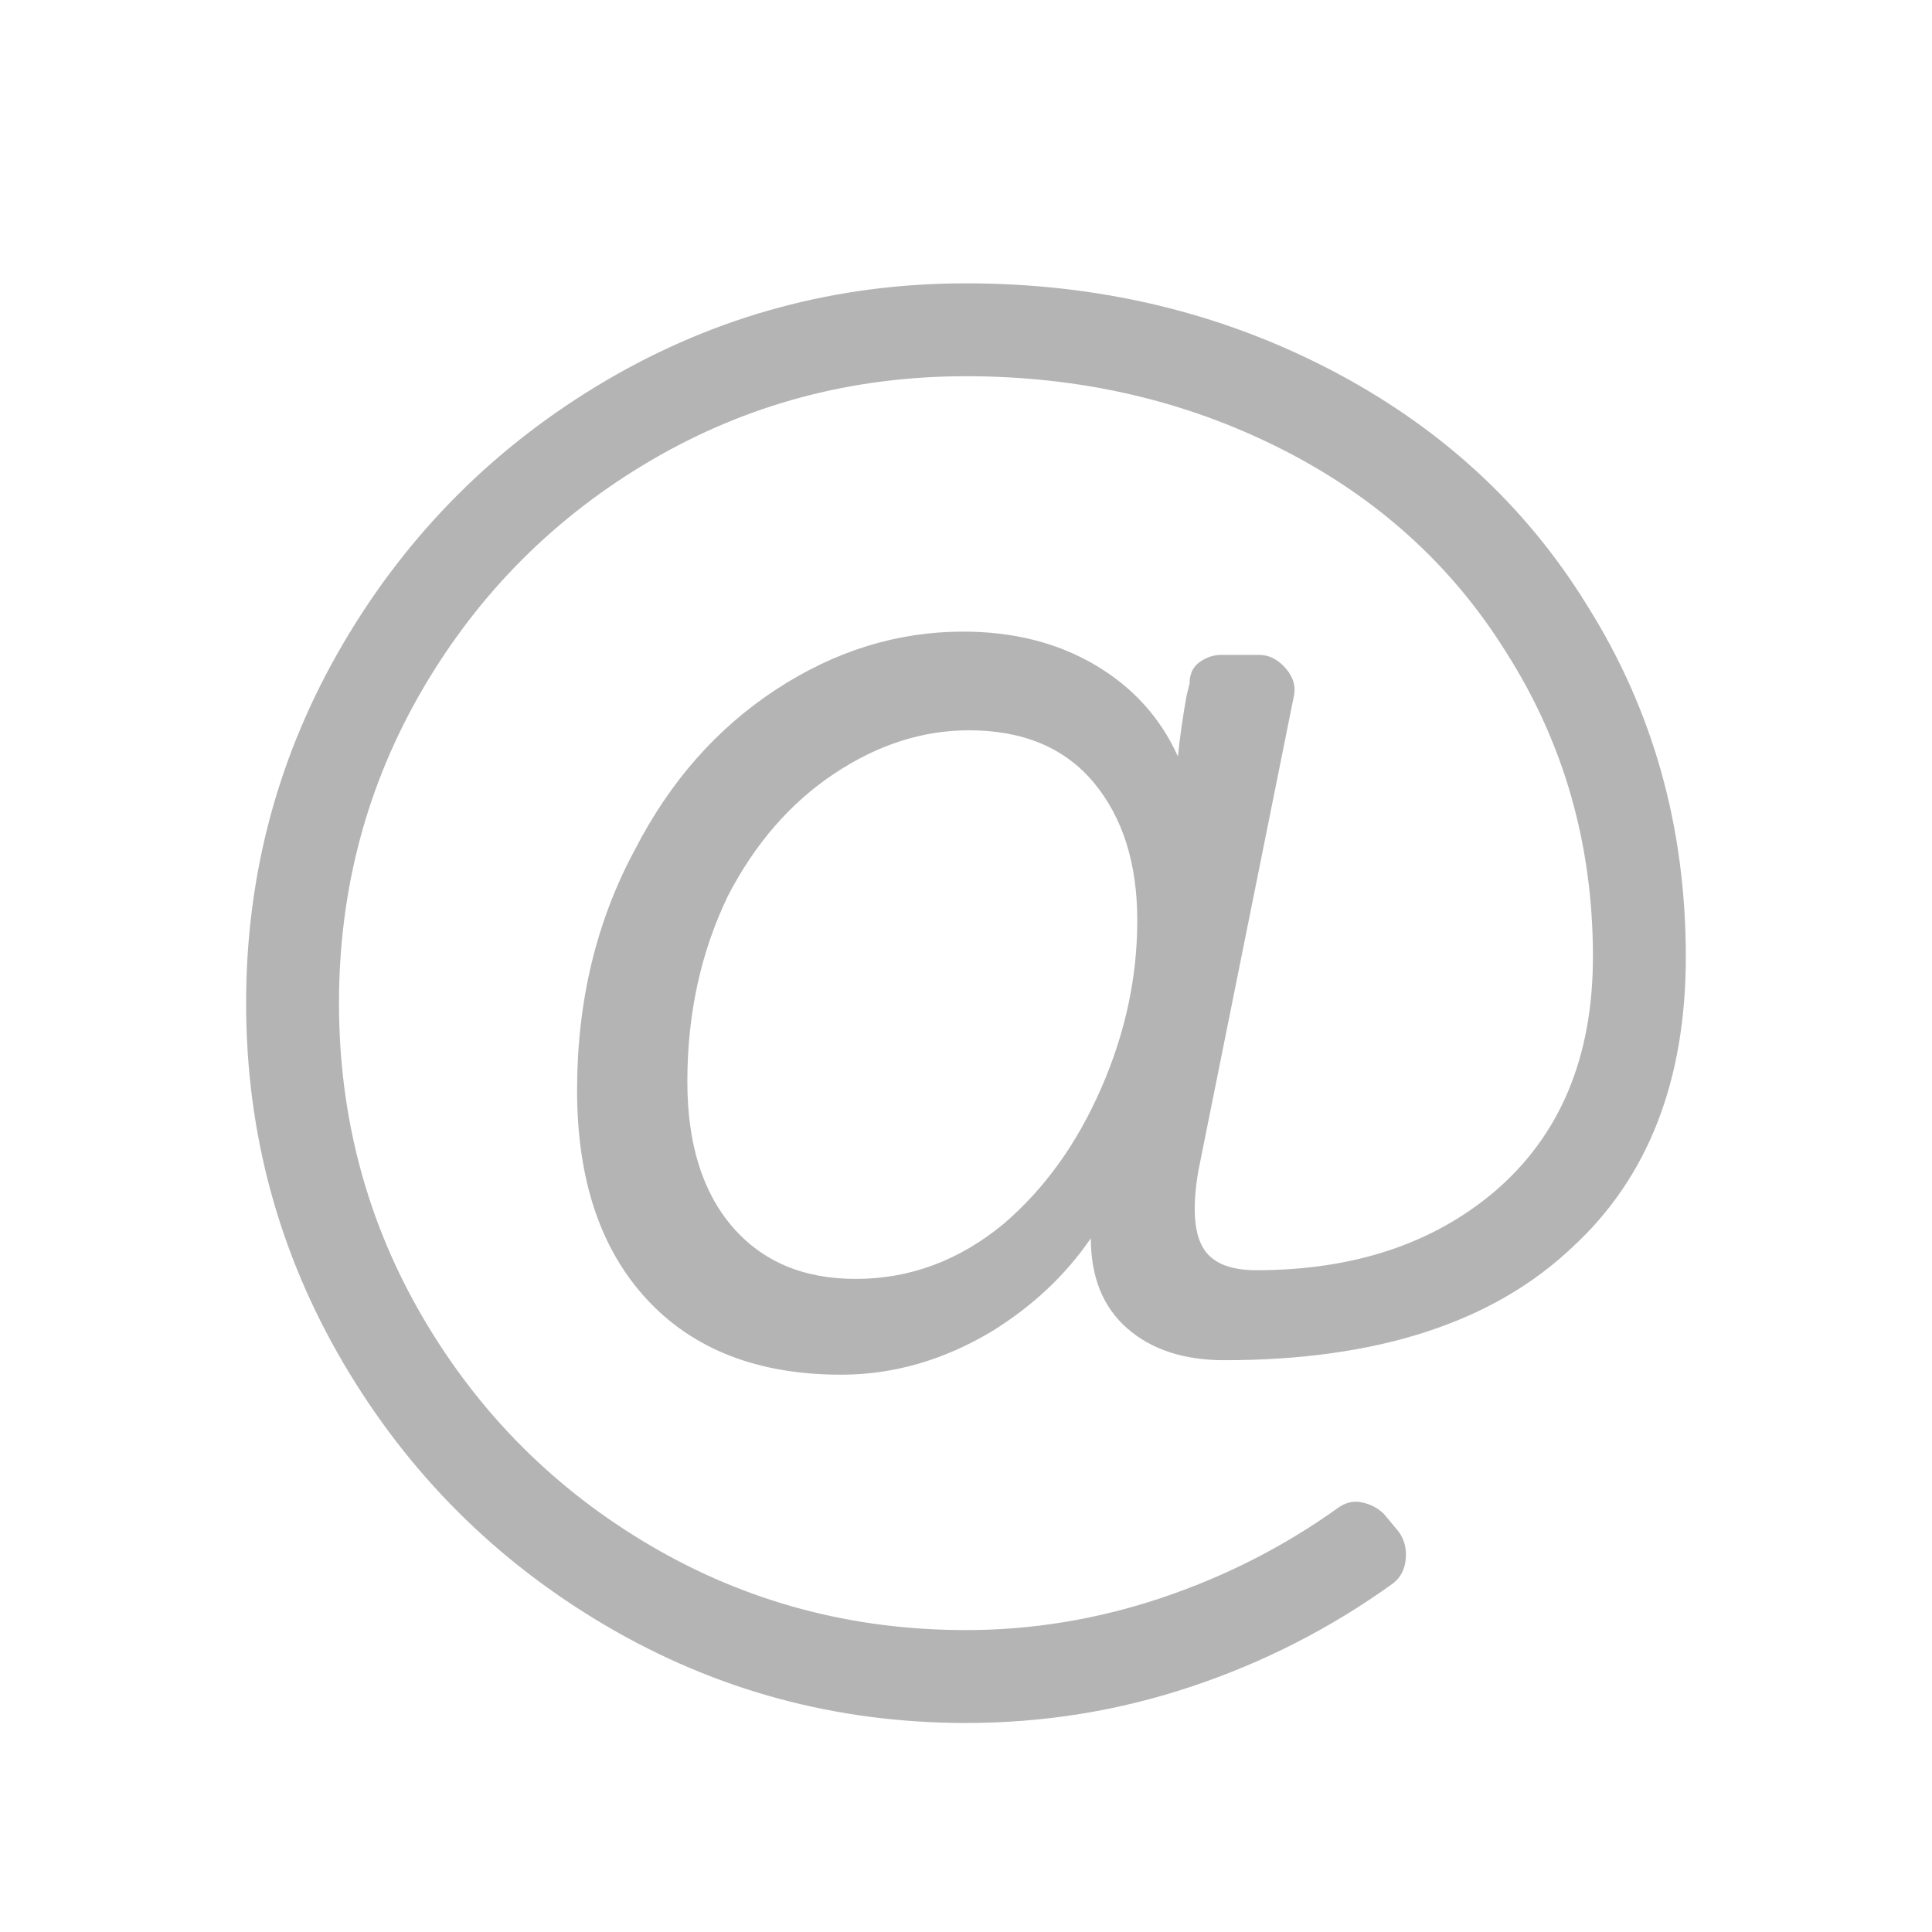 <svg xmlns="http://www.w3.org/2000/svg" width="26" height="26" viewBox="0 0 26 26">
  <path fill="#B5B4B5" fill-rule="evenodd" d="M13,3.813 C14.771,3.813 16.398,4.197 17.883,4.965 C19.367,5.733 20.526,6.794 21.359,8.148 C22.245,9.555 22.687,11.13 22.687,12.875 C22.687,14.542 22.18,15.844 21.164,16.781 C20.096,17.797 18.534,18.305 16.477,18.305 C15.93,18.305 15.493,18.161 15.168,17.875 C14.842,17.589 14.68,17.185 14.68,16.664 C14.341,17.159 13.898,17.576 13.352,17.914 C12.7,18.305 12.023,18.5 11.32,18.5 C10.201,18.5 9.328,18.161 8.703,17.484 C8.078,16.807 7.766,15.87 7.766,14.672 C7.766,13.474 8.026,12.393 8.547,11.43 C9.016,10.518 9.647,9.802 10.441,9.281 C11.236,8.76 12.075,8.5 12.961,8.5 C13.638,8.5 14.23,8.65 14.738,8.949 C15.246,9.249 15.617,9.659 15.852,10.18 C15.878,9.919 15.917,9.646 15.969,9.359 L16.008,9.203 C16.008,9.073 16.053,8.975 16.144,8.91 C16.236,8.845 16.333,8.813 16.437,8.813 L16.945,8.813 C17.075,8.813 17.193,8.871 17.297,8.988 C17.401,9.105 17.44,9.229 17.414,9.359 L16.125,15.766 C16.047,16.234 16.066,16.573 16.184,16.781 C16.301,16.99 16.542,17.094 16.906,17.094 C18.208,17.094 19.276,16.742 20.109,16.039 C20.995,15.284 21.437,14.229 21.437,12.875 C21.437,11.365 21.047,9.997 20.266,8.773 C19.536,7.602 18.527,6.69 17.238,6.039 C15.949,5.388 14.536,5.063 13,5.063 C11.464,5.063 10.051,5.44 8.762,6.195 C7.473,6.951 6.451,7.973 5.695,9.262 C4.94,10.551 4.562,11.964 4.562,13.5 C4.562,15.036 4.94,16.449 5.695,17.738 C6.451,19.027 7.473,20.049 8.762,20.805 C10.051,21.56 11.464,21.937 13,21.937 C13.885,21.937 14.758,21.794 15.617,21.508 C16.477,21.221 17.271,20.818 18,20.297 C18.104,20.219 18.215,20.193 18.332,20.219 C18.449,20.245 18.547,20.297 18.625,20.375 L18.82,20.609 C18.898,20.714 18.931,20.837 18.918,20.98 C18.905,21.124 18.846,21.234 18.742,21.312 C17.909,21.911 17.004,22.374 16.027,22.699 C15.051,23.025 14.042,23.187 13,23.187 C11.255,23.187 9.641,22.751 8.156,21.879 C6.672,21.007 5.493,19.828 4.621,18.344 C3.749,16.859 3.312,15.245 3.312,13.5 C3.312,11.755 3.749,10.141 4.621,8.656 C5.493,7.172 6.672,5.994 8.156,5.121 C9.641,4.249 11.255,3.813 13,3.813 Z M11.516,17.211 C12.245,17.211 12.909,16.964 13.508,16.469 C14.055,16 14.491,15.395 14.816,14.652 C15.142,13.91 15.305,13.155 15.305,12.387 C15.305,11.619 15.109,11 14.719,10.531 C14.328,10.063 13.768,9.828 13.039,9.828 C12.414,9.828 11.809,10.023 11.223,10.414 C10.637,10.805 10.161,11.352 9.797,12.055 C9.432,12.81 9.25,13.643 9.25,14.555 C9.25,15.388 9.452,16.039 9.855,16.508 C10.259,16.977 10.812,17.211 11.516,17.211 Z"/>
</svg>

